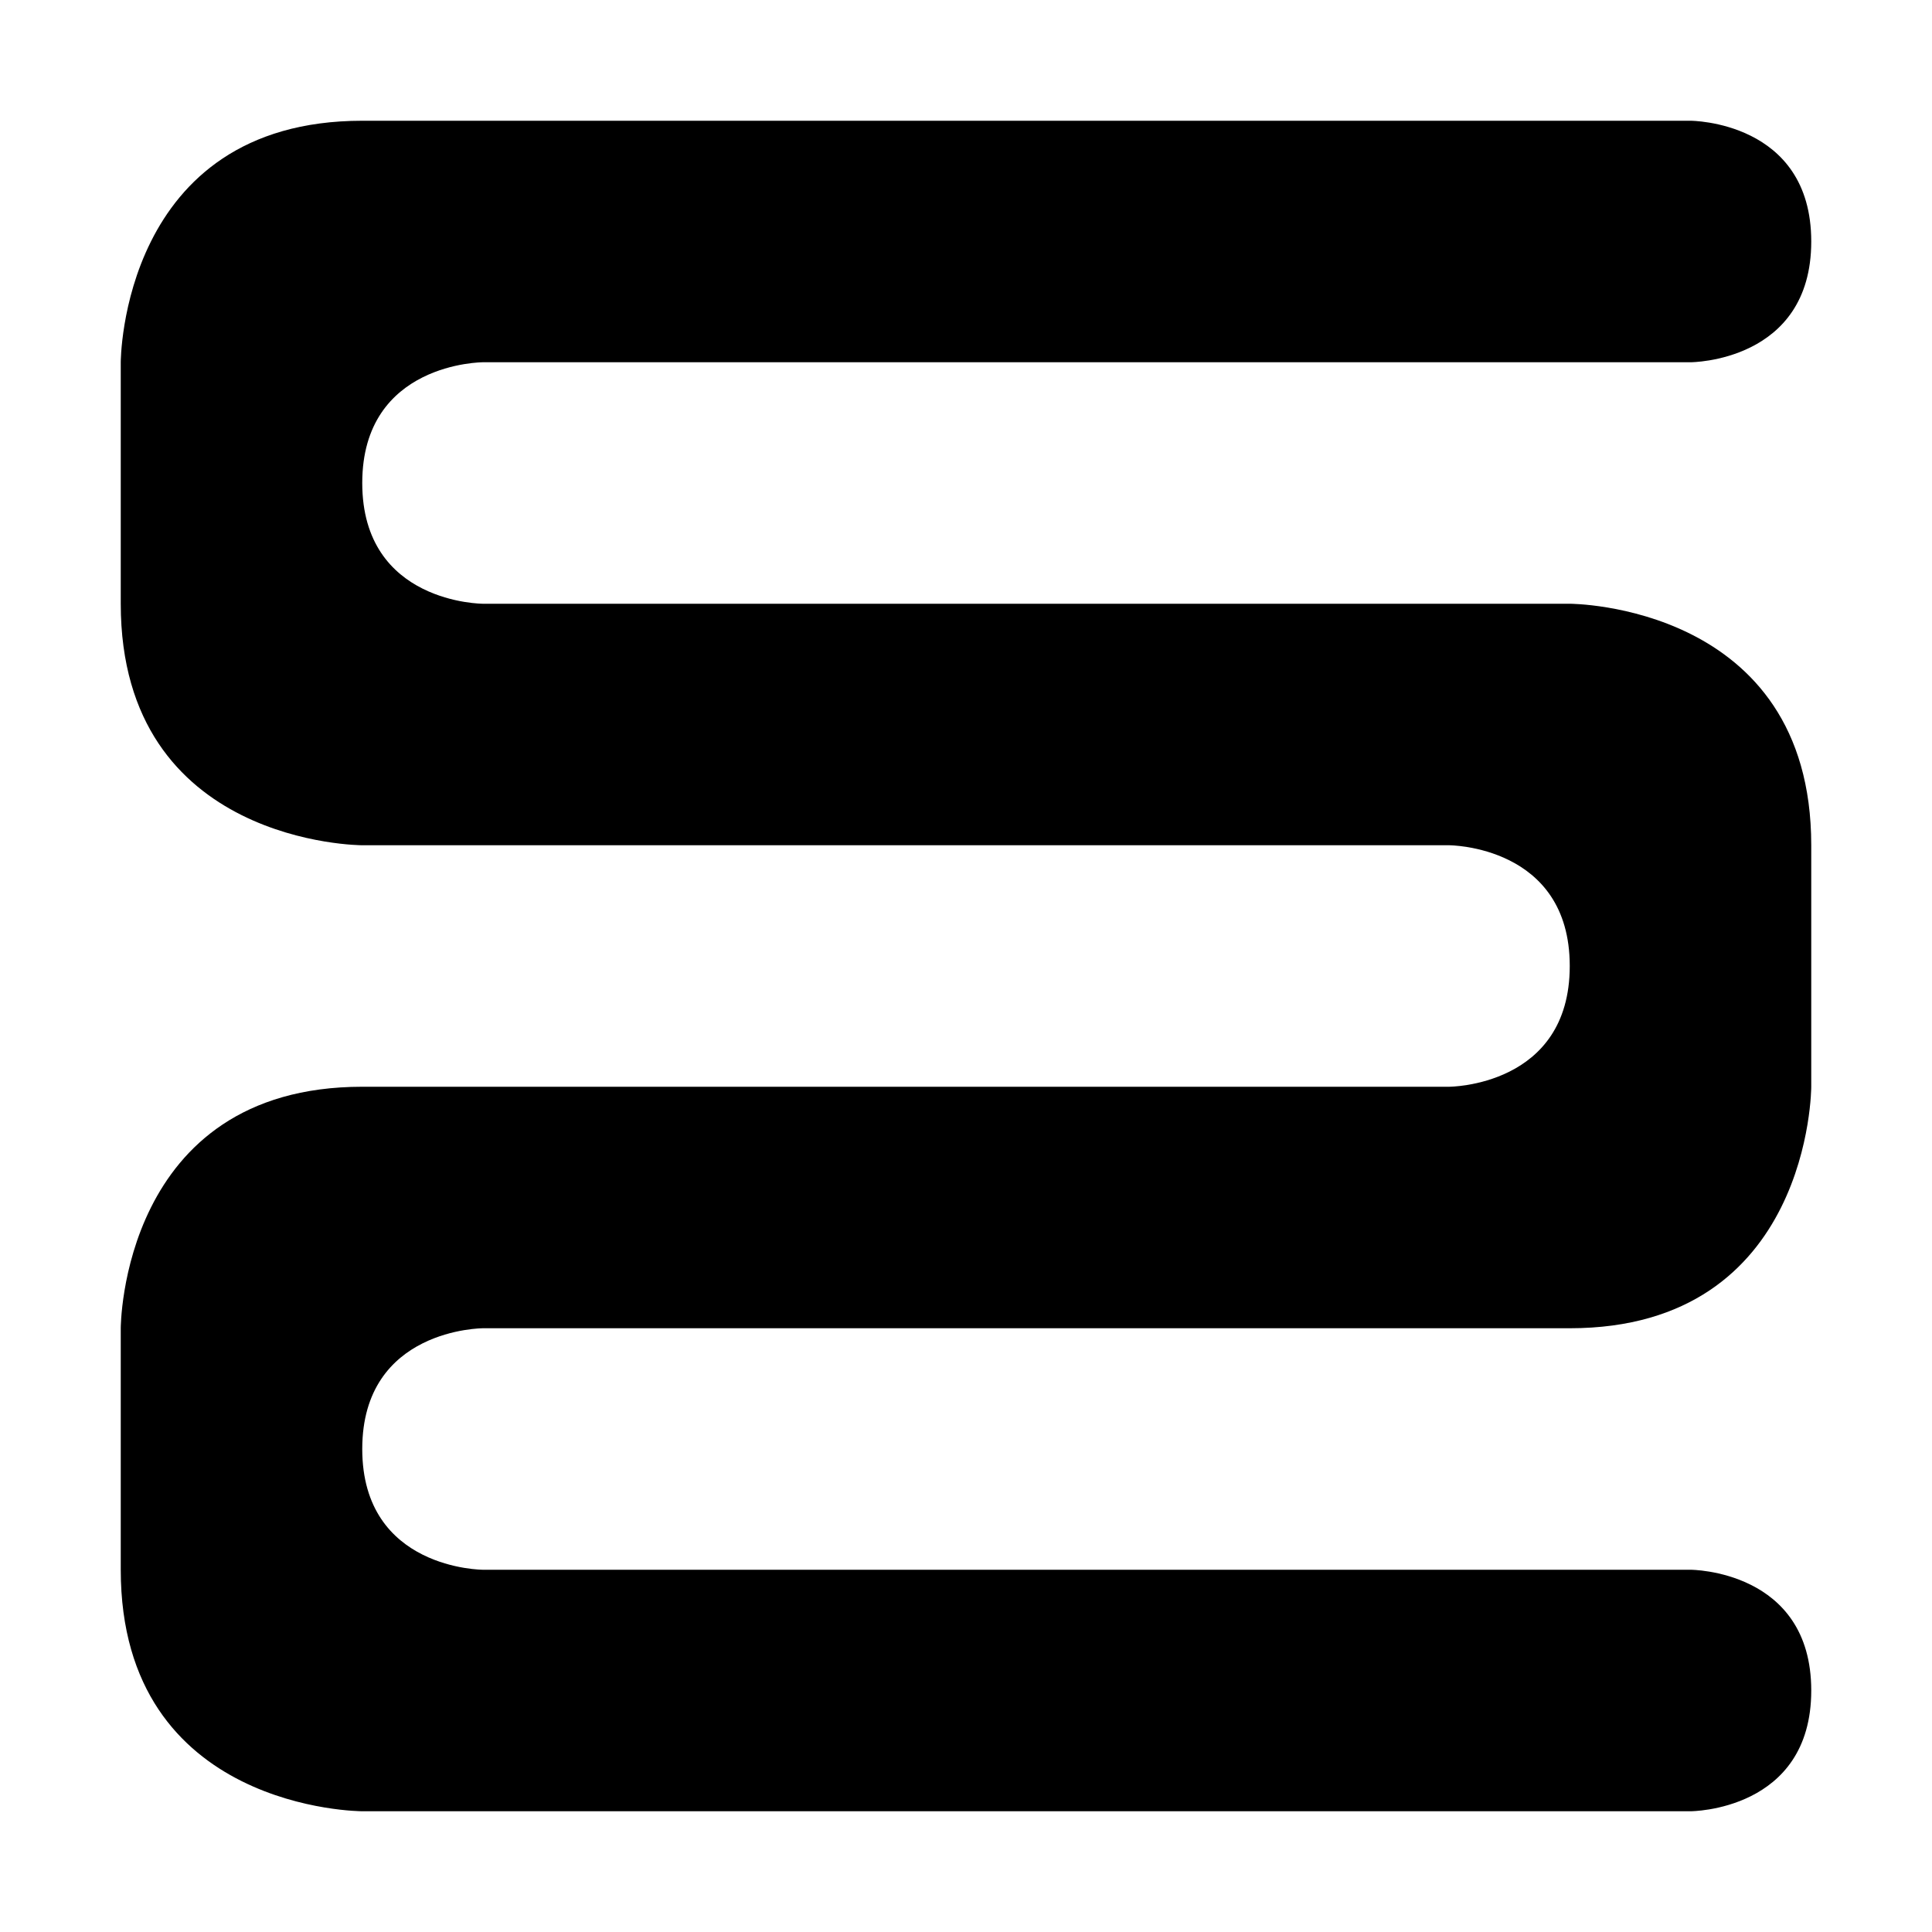 <svg width="192" height="192" version="1.1" viewBox="0 0 192 192" xmlns="http://www.w3.org/2000/svg"><path d="m12 36s0-24 24-24h132s12 0 12 12-12 12-12 12h-120s-12 0-12 12 12 12 12 12h108s24 0 24 24v24s0 24-24 24h-108s-12 0-12 12 12 12 12 12h120s12 0 12 12-12 12-12 12h-132s-24 0-24-24v-24s0-24 24-24h108s12 0 12-12-12-12-12-12h-108s-24 0-24-24v-24z" fill="#000000"/></svg>
